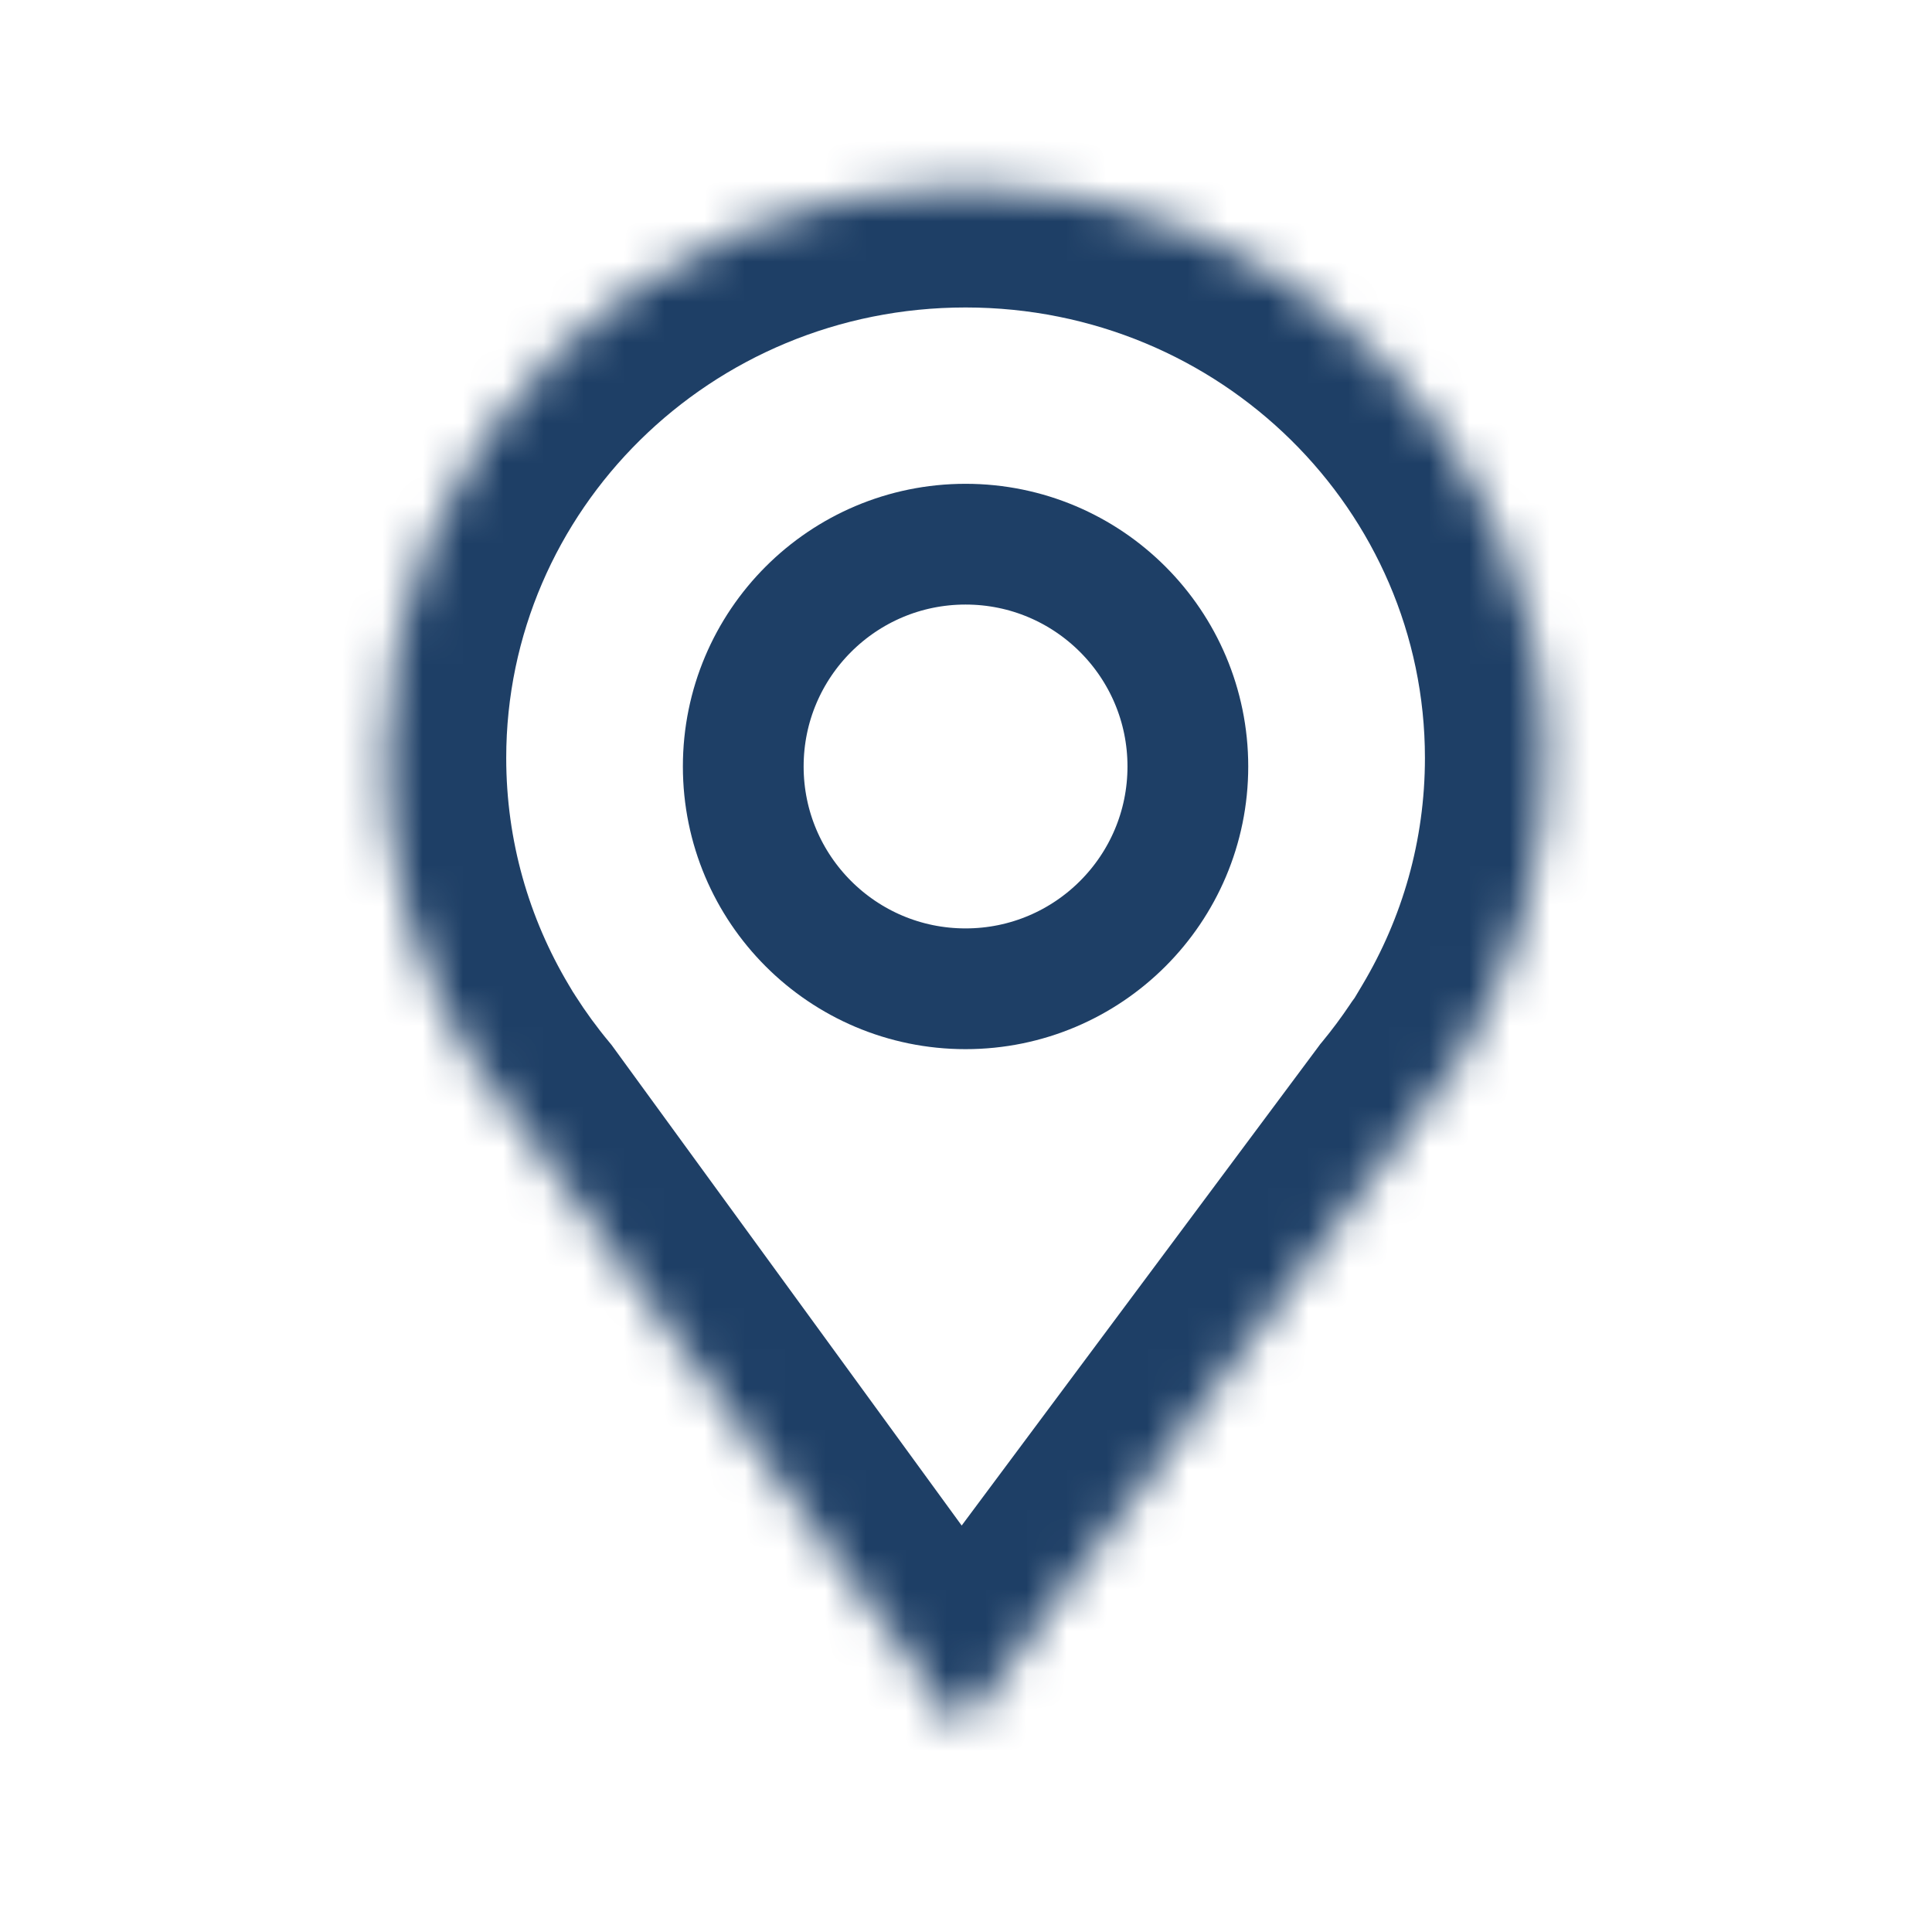 <svg width="48" height="48" viewBox="0 0 48 48" fill="none" xmlns="http://www.w3.org/2000/svg">
<mask id="path-1-inside-1_560_3423" fill="white">
<path d="M23.989 4.639C31.949 4.639 38.402 10.993 38.402 18.831C38.402 21.448 37.681 23.899 36.426 26.004H36.496L36.037 26.618C35.764 27.027 35.472 27.421 35.158 27.799L23.866 42.959L12.827 27.808C12.444 27.345 12.089 26.859 11.766 26.351L11.513 26.004H11.552C10.297 23.899 9.577 21.448 9.577 18.831C9.577 10.993 16.03 4.639 23.989 4.639Z"/>
</mask>
<path d="M23.989 4.639L23.989 1.639H23.989V4.639ZM38.402 18.831L41.402 18.831V18.831H38.402ZM36.426 26.004L33.849 24.468L31.145 29.004H36.426V26.004ZM36.496 26.004L38.9 27.799L42.483 23.004H36.496V26.004ZM36.037 26.618L33.634 24.822L33.587 24.886L33.543 24.952L36.037 26.618ZM35.158 27.799L32.849 25.884L32.799 25.944L32.753 26.007L35.158 27.799ZM23.866 42.959L21.441 44.725L23.839 48.017L26.271 44.751L23.866 42.959ZM12.827 27.808L15.252 26.041L15.196 25.964L15.136 25.891L12.827 27.808ZM11.766 26.351L14.297 24.742L14.247 24.663L14.192 24.587L11.766 26.351ZM11.513 26.004V23.004H5.62L9.087 27.769L11.513 26.004ZM11.552 26.004V29.004H16.832L14.129 24.468L11.552 26.004ZM9.577 18.831H6.577V18.831L9.577 18.831ZM23.989 4.639L23.989 7.639C30.336 7.639 35.402 12.693 35.402 18.831H38.402H41.402C41.402 9.293 33.562 1.639 23.989 1.639L23.989 4.639ZM38.402 18.831L35.402 18.831C35.402 20.889 34.836 22.811 33.849 24.468L36.426 26.004L39.003 27.54C40.525 24.986 41.402 22.007 41.402 18.831L38.402 18.831ZM36.426 26.004V29.004H36.496V26.004V23.004H36.426V26.004ZM36.496 26.004L34.093 24.208L33.634 24.822L36.037 26.618L38.441 28.414L38.9 27.799L36.496 26.004ZM36.037 26.618L33.543 24.952C33.325 25.277 33.094 25.588 32.849 25.884L35.158 27.799L37.468 29.713C37.849 29.253 38.204 28.776 38.532 28.284L36.037 26.618ZM35.158 27.799L32.753 26.007L21.46 41.167L23.866 42.959L26.271 44.751L37.564 29.591L35.158 27.799ZM23.866 42.959L26.29 41.192L15.252 26.041L12.827 27.808L10.403 29.574L21.441 44.725L23.866 42.959ZM12.827 27.808L15.136 25.891C14.831 25.525 14.551 25.141 14.297 24.742L11.766 26.351L9.234 27.961C9.626 28.578 10.056 29.166 10.519 29.724L12.827 27.808ZM11.766 26.351L14.192 24.587L13.939 24.239L11.513 26.004L9.087 27.769L9.34 28.116L11.766 26.351ZM11.513 26.004V29.004H11.552V26.004V23.004H11.513V26.004ZM11.552 26.004L14.129 24.468C13.142 22.812 12.577 20.89 12.577 18.831L9.577 18.831L6.577 18.831C6.577 22.006 7.453 24.986 8.975 27.54L11.552 26.004ZM9.577 18.831H12.577C12.577 12.693 17.643 7.639 23.989 7.639V4.639V1.639C14.417 1.639 6.577 9.293 6.577 18.831H9.577Z" fill="#1E3F66" mask="url(#path-1-inside-1_560_3423)"/>
<circle cx="23.989" cy="19.043" r="5.523" stroke="#1E3F66" stroke-width="3"/>
</svg>

